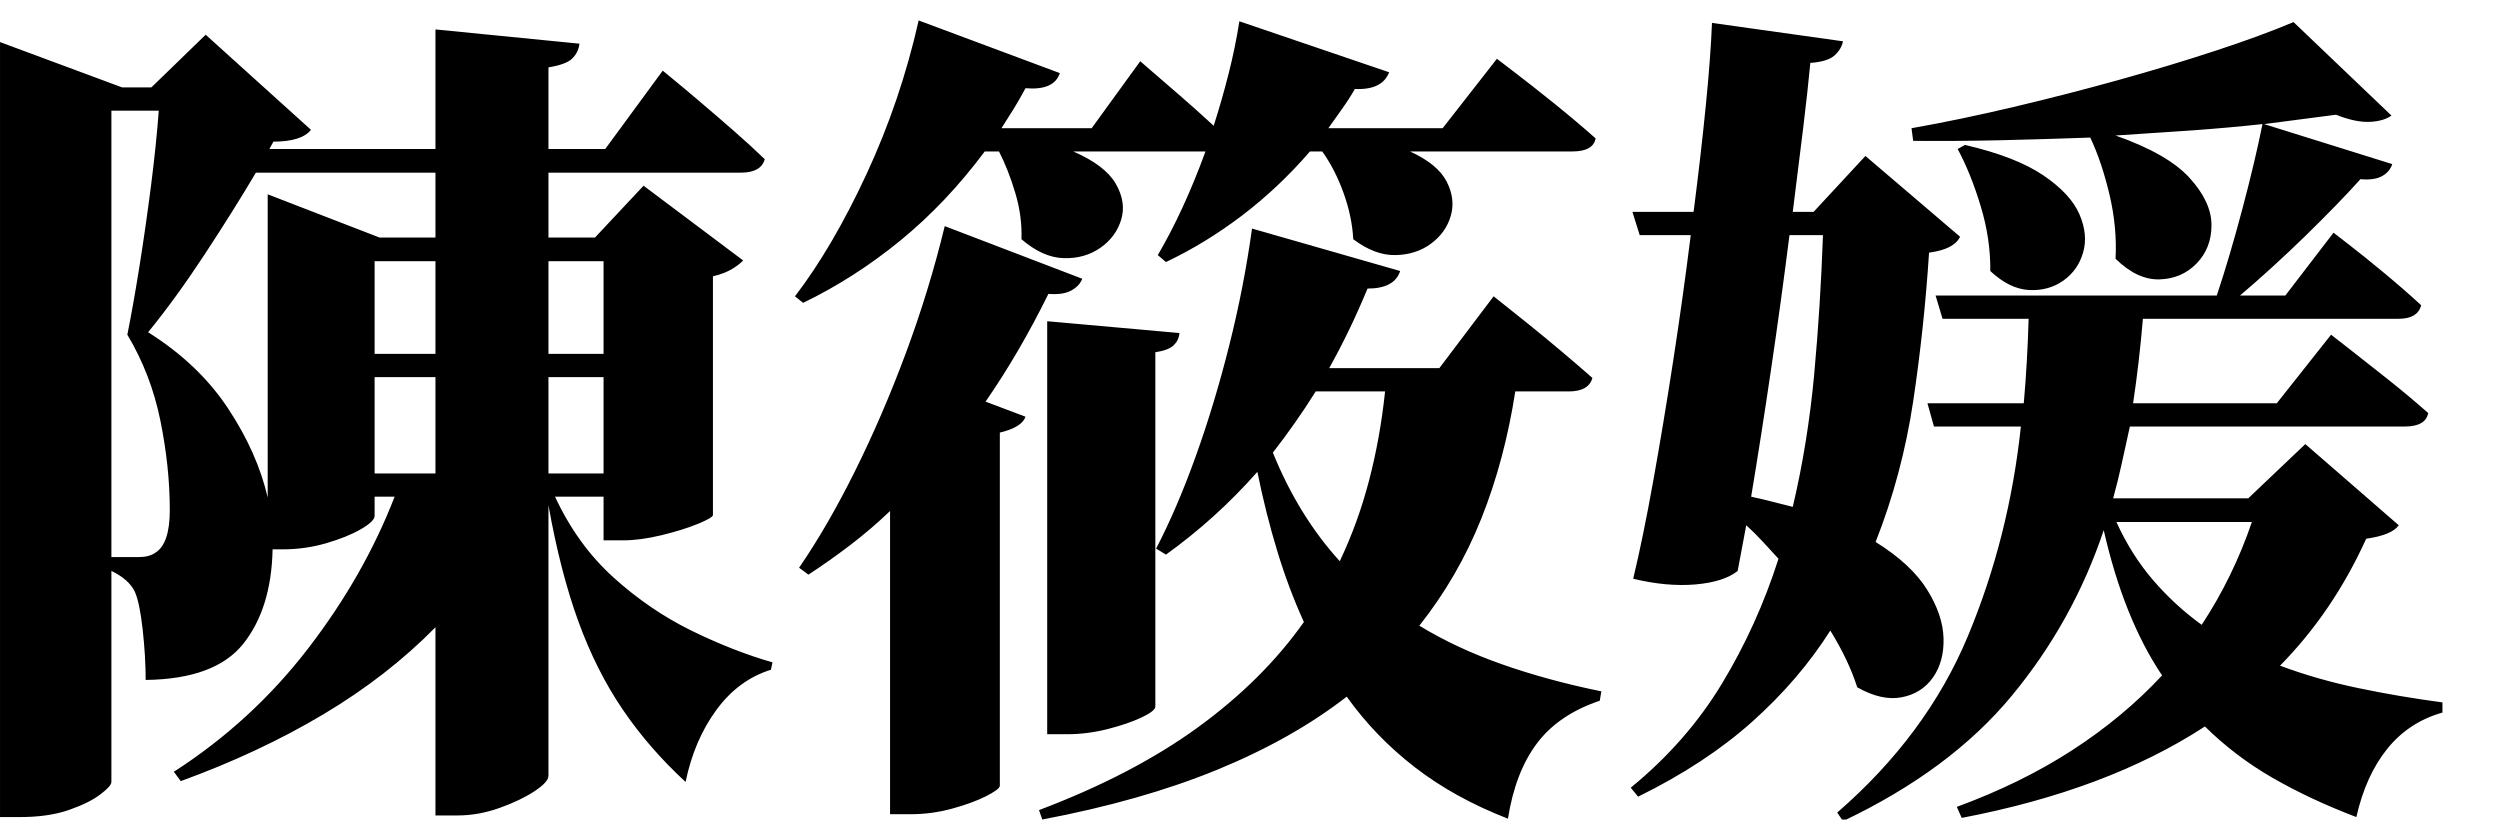 <?xml version="1.0" encoding="UTF-8" standalone="no"?>
        <svg 
    viewBox="10.327 -87.012 448.682 56.689"
    width="438.354"
    height="143.701"
   xmlns="http://www.w3.org/2000/svg"
   xmlns:svg="http://www.w3.org/2000/svg">
   <path d="M58.37-42.92L58.37-89.58L58.37-97.34L78.44-89.58L88.48-89.58L88.48-101.22L56.25-101.22Q52.22-94.41 47.02-86.50Q41.82-78.59 36.91-72.58L36.91-72.58Q46.00-66.87 51.27-58.89Q56.54-50.90 58.37-42.92L58.37-42.92ZM10.33 14.43L10.33-116.53L10.33-124.66L32.23-116.53L37.50-116.53L47.24-125.98L66.14-108.91Q64.45-106.79 59.40-106.79L59.40-106.79L58.67-105.47L88.48-105.47L88.48-126.93L114.33-124.37Q114.11-122.75 113.01-121.69Q111.91-120.63 108.76-120.12L108.76-120.12L108.76-105.47L118.95-105.47L129.27-119.53Q129.27-119.53 131.14-117.99Q133.01-116.46 135.90-114.00Q138.79-111.55 141.94-108.80Q145.09-106.05 147.58-103.64L147.58-103.64Q146.92-101.22 143.26-101.22L143.26-101.22L108.76-101.22L108.76-89.58L117.11-89.58L125.83-98.88L143.70-85.47Q143.04-84.74 141.72-83.94Q140.41-83.13 138.28-82.62L138.28-82.62L138.28-39.77Q138.21-39.26 135.50-38.16Q132.79-37.06 129.02-36.15Q125.24-35.23 122.09-35.23L122.09-35.23L118.65-35.23L118.65-43.07L109.94-43.07Q113.96-34.42 120.45-28.56Q126.93-22.71 134.40-19.04Q141.87-15.38 148.97-13.33L148.97-13.33L148.68-12.01Q142.82-10.18 138.87-4.76Q134.91 0.66 133.37 8.13L133.37 8.13Q126.78 2.05 122.06-4.91Q117.33-11.87 114.11-20.73Q110.89-29.59 108.76-41.53L108.76-41.53L108.76 7.03Q108.76 8.13 106.27 9.78Q103.78 11.43 100.01 12.78Q96.24 14.14 92.43 14.14L92.43 14.14L88.48 14.14L88.48-19.63Q79.83-10.84 68.33-3.99Q56.84 2.86 42.77 7.98L42.77 7.98L41.53 6.30Q55.52-2.71 65.59-15.78Q75.66-28.86 81.15-43.07L81.15-43.07L77.56-43.07L77.56-39.62Q77.56-38.67 75.11-37.24Q72.66-35.82 68.88-34.72Q65.11-33.62 61.08-33.62L61.08-33.62L59.25-33.62Q59.03-23.00 53.98-16.66Q48.93-10.33 36.47-10.18L36.47-10.18Q36.47-14.36 35.93-19.26Q35.38-24.17 34.50-26.07L34.50-26.07Q33.40-28.27 30.32-29.74L30.32-29.74L30.32 8.13Q30.32 8.86 28.34 10.36Q26.37 11.87 22.71 13.15Q19.04 14.43 13.92 14.43L13.92 14.43L10.33 14.43ZM88.48-47.24L88.48-64.53L77.56-64.53L77.56-47.24L88.48-47.24ZM118.65-64.53L108.76-64.53L108.76-47.24L118.65-47.24L118.65-64.53ZM77.56-68.70L88.48-68.70L88.48-85.33L77.56-85.33L77.56-68.70ZM108.76-85.33L108.76-68.70L118.65-68.70L118.65-85.33L108.76-85.33ZM38.82-112.35L30.32-112.35L30.32-32.23L35.23-32.23Q37.13-32.23 38.23-33.03L38.23-33.03Q40.80-34.64 40.80-40.65L40.80-40.65Q40.80-48.41 39.11-56.73Q37.43-65.04 33.18-72.14L33.18-72.14Q34.20-77.20 35.34-84.30Q36.47-91.41 37.43-98.88Q38.38-106.35 38.82-112.35L38.82-112.35ZM198.27-0.44L198.27-74.56L222.00-72.44Q221.92-71.19 221.01-70.28Q220.09-69.36 217.68-68.99L217.68-68.99L217.68-5.42Q217.68-4.61 215.19-3.44Q212.70-2.27 209.07-1.35Q205.44-0.44 201.93-0.44L201.93-0.44L198.27-0.44ZM179.88-91.63L179.88-91.63L204.57-82.18Q204.05-80.86 202.55-80.05Q201.05-79.25 198.49-79.47L198.49-79.47Q193.29-68.92 187.21-60.13L187.21-60.13L194.38-57.42Q193.73-55.52 189.77-54.57L189.77-54.57L189.77 8.86Q189.62 9.52 187.21 10.73Q184.79 11.94 181.16 12.93Q177.54 13.92 173.73 13.92L173.73 13.92L170.07 13.92L170.07-40.50Q166.63-37.21 162.93-34.39Q159.23-31.57 155.42-29.08L155.42-29.08L153.74-30.32Q158.79-37.65 163.73-47.57Q168.68-57.50 172.89-68.81Q177.10-80.13 179.88-91.63ZM235.03-91.19L235.03-91.19L261.62-83.57Q260.60-80.42 255.76-80.42L255.76-80.42Q252.61-72.80 248.88-66.14L248.88-66.14L268.65-66.14L278.39-79.03Q278.39-79.03 280.19-77.60Q281.98-76.17 284.77-73.94Q287.55-71.70 290.59-69.14Q293.63-66.58 296.12-64.38L296.12-64.38Q295.46-61.96 291.87-61.96L291.87-61.96L282.28-61.96Q280.37-49.66 276.20-39.18Q272.02-28.71 265.06-19.92L265.06-19.92Q271.66-15.89 279.86-13.00Q288.06-10.11 297.73-8.13L297.73-8.13L297.44-6.45Q290.04-3.96 286.16 1.21Q282.28 6.37 280.96 14.72L280.96 14.72Q271.36 10.99 264.26 5.49Q257.15 0 252.03-7.18L252.03-7.18Q242.21 0.44 228.70 5.97Q215.19 11.50 197.39 14.87L197.39 14.87L196.80 13.18Q213.65 6.81 225.33-1.68Q237.01-10.18 244.34-20.58L244.34-20.58Q241.63-26.51 239.58-33.25Q237.52-39.99 235.99-47.53L235.99-47.53Q232.25-43.29 228.11-39.55Q223.97-35.82 219.58-32.67L219.58-32.67L217.82-33.76Q221.56-40.94 224.93-50.32Q228.30-59.69 230.93-70.17Q233.57-80.64 235.03-91.19ZM238.77-50.98L238.77-50.98Q243.38-39.62 250.78-31.49L250.78-31.49Q254.08-38.45 256.05-46.03Q258.03-53.61 258.91-61.96L258.91-61.96L246.46-61.96Q244.63-59.03 242.72-56.32Q240.82-53.61 238.77-50.98ZM232.76-128.39L232.76-128.39L259.64-119.24Q258.40-116.02 253.49-116.24L253.49-116.24Q252.39-114.33 251.15-112.61Q249.90-110.89 248.73-109.20L248.73-109.20L269.24-109.20L278.98-121.66Q278.98-121.66 282.06-119.31Q285.13-116.97 289.27-113.64Q293.41-110.30 296.70-107.37L296.70-107.37Q296.26-105.03 292.53-105.03L292.53-105.03L263.38-105.03Q268.36-102.76 269.97-99.61Q271.58-96.46 270.70-93.46Q269.82-90.45 267.15-88.48Q264.48-86.50 260.78-86.43Q257.08-86.35 253.20-89.28L253.20-89.28Q252.98-93.38 251.44-97.63Q249.90-101.88 247.63-105.03L247.63-105.03L245.43-105.03Q239.79-98.51 233.24-93.53Q226.68-88.55 219.58-85.18L219.58-85.18L218.12-86.43Q222.80-94.41 226.68-105.03L226.68-105.03L202.95-105.03Q208.67-102.54 210.57-99.24Q212.48-95.95 211.56-92.83Q210.64-89.72 207.82-87.74Q205.00-85.77 201.23-85.88Q197.46-85.99 193.65-89.28L193.65-89.28Q193.80-93.38 192.55-97.56Q191.31-101.73 189.62-105.03L189.62-105.03L187.06-105.03Q180.18-95.80 171.94-89.06Q163.70-82.32 154.47-77.86L154.47-77.86L153.00-79.03Q159.74-87.82 165.86-101.00Q171.97-114.18 175.20-128.54L175.20-128.54L200.54-119.09Q199.51-115.94 194.38-116.38L194.38-116.38Q193.36-114.48 192.26-112.68Q191.16-110.89 190.06-109.20L190.06-109.20L206.25-109.20L214.97-121.22Q214.97-121.22 217.05-119.42Q219.14-117.63 222.22-114.95Q225.29-112.28 228.15-109.64L228.15-109.64Q229.61-114.18 230.82-118.95Q232.03-123.71 232.76-128.39ZM361.67-105.47L362.99-106.20Q372.14-104.08 377.05-100.74Q381.96-97.41 383.53-93.75Q385.11-90.09 384.19-86.90Q383.28-83.72 380.64-81.85Q378.00-79.98 374.49-80.16Q370.97-80.35 367.53-83.57L367.53-83.57Q367.60-89.28 365.81-95.21Q364.01-101.15 361.67-105.47L361.67-105.47ZM421.95-128.25L421.95-128.25L439.53-111.47Q438.13-110.45 435.61-110.34Q433.08-110.23 429.57-111.62L429.57-111.62L416.67-109.94L439.67-102.76Q439.23-101.37 437.84-100.60Q436.45-99.83 433.96-100.05L433.96-100.05Q430.00-95.65 424.15-89.94Q418.29-84.23 412.35-79.17L412.35-79.17L420.48-79.17L429.13-90.45Q429.13-90.45 431.87-88.33Q434.62-86.21 438.28-83.17Q441.94-80.13 444.87-77.42L444.87-77.42Q444.21-75 440.84-75L440.84-75L394.92-75Q394.26-67.16 393.16-59.84L393.16-59.84L418.95-59.84L428.69-72.14Q428.69-72.14 431.65-69.84Q434.62-67.53 438.72-64.27Q442.82-61.01 446.12-58.08L446.12-58.08Q445.68-55.66 441.87-55.66L441.87-55.66L392.58-55.66Q391.85-52.37 391.15-49.15Q390.45-45.92 389.58-42.77L389.58-42.77L413.82-42.77L424.07-52.51L440.84-37.94Q439.60-36.18 434.99-35.52L434.99-35.52Q429.05-22.41 419.53-12.74L419.53-12.74Q426.20-10.25 433.56-8.72Q440.92-7.18 448.68-6.15L448.68-6.15L448.68-4.32Q442.68-2.64 438.79 2.16Q434.91 6.96 433.23 14.43L433.23 14.43Q424.95 11.28 418.21 7.40Q411.47 3.52 406.05-1.83L406.05-1.83Q388.55 9.59 362.40 14.58L362.40 14.58L361.52 12.60Q373.10 8.35 382.25 2.42Q391.41-3.52 398.36-10.99L398.36-10.99Q391.48-21.24 387.89-37.06L387.89-37.06Q382.40-20.65 371.37-7.32Q360.35 6.01 341.09 15.16L341.09 15.16L340.06 13.62Q356.10-0.29 363.50-18.02Q370.90-35.74 373.02-55.66L373.02-55.66L357.42-55.66L356.25-59.84L373.54-59.84Q374.19-67.24 374.41-75L374.41-75L358.96-75L357.71-79.17L408.18-79.17Q410.52-86.21 412.79-94.78Q415.06-103.34 416.38-109.94L416.38-109.94Q410.30-109.28 403.64-108.80Q396.97-108.33 390.01-107.89L390.01-107.89Q399.39-104.59 403.31-100.27Q407.23-95.95 407.23-91.81Q407.23-87.67 404.55-84.92Q401.88-82.18 397.89-82.07Q393.90-81.96 390.01-85.77L390.01-85.77Q390.31-91.41 388.92-97.30Q387.52-103.20 385.47-107.52L385.47-107.52Q377.42-107.23 369.32-107.04Q361.23-106.86 353.69-106.93L353.69-106.93L353.39-109.20Q362.11-110.74 371.70-113.01Q381.30-115.28 390.64-117.88Q399.98-120.48 408.11-123.16Q416.24-125.83 421.95-128.25ZM405.47-20.07L405.47-20.07Q411.11-28.64 414.48-38.53L414.48-38.53L390.16-38.53Q392.87-32.59 396.75-28.09Q400.63-23.58 405.47-20.07ZM317.58-128.10L317.58-128.10L341.09-124.80Q340.80-123.34 339.55-122.24Q338.31-121.14 335.23-120.92L335.23-120.92Q334.79-116.16 333.95-109.24Q333.11-102.32 332.08-94.19L332.08-94.19L335.82-94.19L345.12-104.22L362.11-89.72Q361.01-87.45 356.54-86.87L356.54-86.87Q355.66-73.32 353.69-60.17Q351.71-47.02 346.95-34.94L346.95-34.94Q353.32-30.98 356.18-26.40Q359.03-21.83 359.14-17.65Q359.25-13.48 357.24-10.62Q355.22-7.76 351.64-7.07Q348.05-6.37 343.65-8.86L343.65-8.86Q342.11-13.70 338.82-19.04L338.82-19.04Q333.25-10.25 324.83-2.71Q316.41 4.83 304.32 10.77L304.32 10.77L303.00 9.16Q313.04 0.95 319.37-9.52Q325.71-20.00 329.52-31.93L329.52-31.93Q328.05-33.54 326.62-35.08Q325.20-36.62 323.73-37.94L323.73-37.94L322.19-29.74Q319.70-27.76 314.61-27.32Q309.52-26.88 303.44-28.34L303.44-28.34Q305.20-35.67 307.03-45.85Q308.86-56.03 310.62-67.46Q312.38-78.88 313.77-90.01L313.77-90.01L304.61-90.01L303.30-94.19L314.28-94.19Q315.60-104.44 316.48-113.34Q317.36-122.24 317.58-128.10ZM337.50-90.01L331.49-90.01Q330.03-78.44 328.20-66.03Q326.37-53.61 324.61-43.07L324.61-43.07Q326.66-42.63 328.49-42.15Q330.32-41.67 332.08-41.24L332.08-41.24Q334.79-52.73 335.93-65.08Q337.06-77.42 337.50-90.01L337.50-90.01Z"/>
    </svg>
        